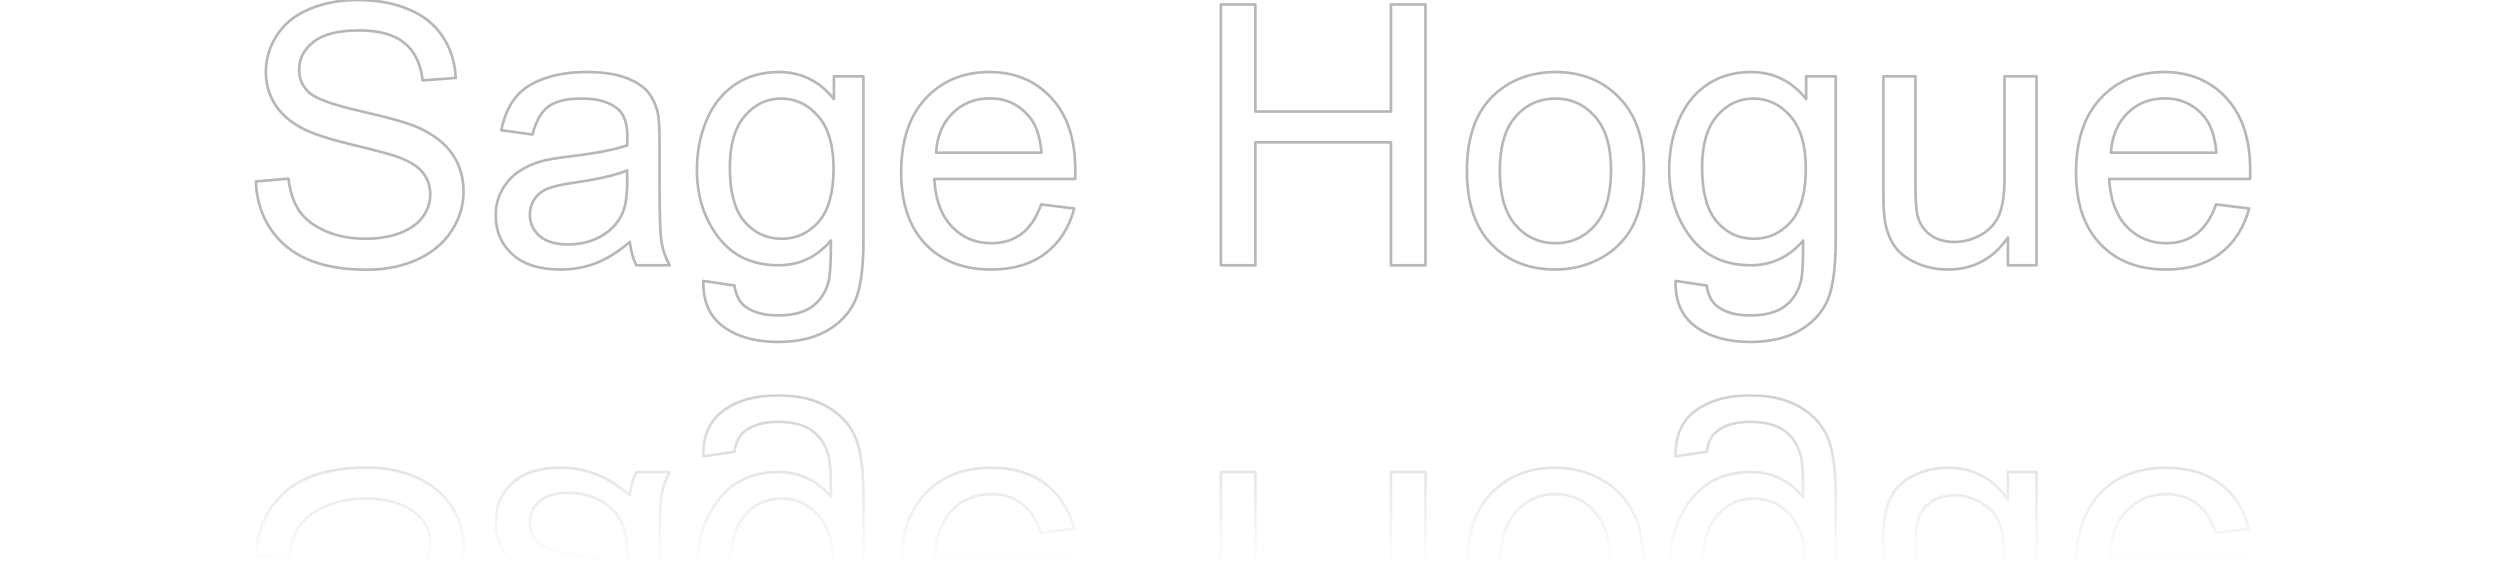 <svg version="1.1" viewBox="0.0 0.0 935.853 216.231" fill="none" stroke="none" stroke-linecap="square" stroke-miterlimit="10" xmlns:xlink="http://www.w3.org/1999/xlink" xmlns="http://www.w3.org/2000/svg"><clipPath id="p.0"><path d="m0 0l935.853 0l0 216.231l-935.853 0l0 -216.231z" clip-rule="nonzero"/></clipPath><g clip-path="url(#p.0)"><path fill="#000000" fill-opacity="0.0" d="m0 0l935.853 0l0 216.231l-935.853 0z" fill-rule="evenodd"/><g mask="url(#mask-p.1)"><use xlink:href="#p.1" transform="matrix(1.0 0.0 0.0 -1.0 0.0 275.999)"/></g><defs><mask id="mask-p.1" maskUnits="userSpaceOnUse" x="95.295" y="147.5" width="747.556" height="129"><linearGradient gradientUnits="userSpaceOnUse" id="gradient-p.1" x1="95.295" y1="147.497" x2="95.295" y2="211.998"><stop offset="0%" stop-color="#ffffff" stop-opacity="0.65"/><stop offset="100%" stop-color="#ffffff" stop-opacity="0.0"/></linearGradient><rect fill="url(#gradient-p.1)" x="95.295" y="147.5" width="747.556" height="129"/></mask></defs><g id="p.1"><path fill="#000000" fill-opacity="0.0" d="m133.889 -3.4670284E-4c-6.571 0 -12.542 1.11 -17.915 3.33c-5.372 2.22 -9.457 5.476 -12.254 9.768c-2.797 4.277 -4.196 8.88 -4.196 13.808c0 4.484 1.14 8.539 3.419 12.165c2.294 3.611 5.772 6.638 10.434 9.079c3.596 1.909 9.879 3.944 18.847 6.105c8.968 2.146 14.762 3.729 17.382 4.751c4.085 1.554 7.015 3.478 8.791 5.772c1.776 2.279 2.664 4.95 2.664 8.014c0 3.019 -0.925 5.809 -2.775 8.369c-1.835 2.545 -4.64 4.551 -8.413 6.016c-3.774 1.465 -8.125 2.198 -13.053 2.198c-5.55 0 -10.545 -0.962 -14.984 -2.886c-4.44 -1.939 -7.718 -4.469 -9.834 -7.592c-2.102 -3.137 -3.441 -7.148 -4.018 -12.032l-12.187 1.066c0.178 6.527 1.961 12.38 5.35 17.56c3.404 5.165 8.088 9.035 14.052 11.61c5.979 2.575 13.386 3.863 22.221 3.863c6.971 0 13.238 -1.273 18.803 -3.818c5.579 -2.56 9.856 -6.134 12.831 -10.722c2.975 -4.603 4.462 -9.501 4.462 -14.696c0 -5.239 -1.354 -9.864 -4.062 -13.874c-2.708 -4.025 -6.904 -7.348 -12.587 -9.967c-3.907 -1.776 -11.114 -3.848 -21.622 -6.216c-10.493 -2.383 -16.982 -4.706 -19.469 -6.971c-2.531 -2.264 -3.796 -5.15 -3.796 -8.658c0 -4.04 1.783 -7.488 5.35 -10.345c3.581 -2.871 9.279 -4.307 17.093 -4.307c7.503 0 13.171 1.576 17.005 4.728c3.848 3.152 6.105 7.814 6.771 13.985l12.387 -0.932c-0.222 -5.727 -1.82 -10.855 -4.795 -15.384c-2.975 -4.529 -7.23 -7.955 -12.764 -10.278c-5.52 -2.338 -11.899 -3.507 -19.136 -3.507z" fill-rule="evenodd"/><path fill="#000000" fill-opacity="0.0" d="m234.784 63.8l0 4.395c0 5.283 -0.644 9.279 -1.931 11.988c-1.687 3.507 -4.329 6.275 -7.925 8.302c-3.596 2.013 -7.703 3.019 -12.321 3.019c-4.662 0 -8.206 -1.066 -10.633 -3.197c-2.412 -2.131 -3.618 -4.795 -3.618 -7.992c0 -2.087 0.555 -3.981 1.665 -5.683c1.11 -1.717 2.686 -3.019 4.728 -3.907c2.042 -0.888 5.528 -1.687 10.456 -2.397c8.702 -1.243 15.229 -2.753 19.58 -4.529zm-15.251 -36.828c-6.083 0 -11.433 0.836 -16.05 2.508c-4.617 1.658 -8.147 4.033 -10.589 7.126c-2.442 3.078 -4.196 7.126 -5.261 12.143l11.721 1.598c1.288 -5.017 3.271 -8.51 5.949 -10.478c2.693 -1.983 6.86 -2.975 12.498 -2.975c6.038 0 10.589 1.354 13.652 4.062c2.264 1.998 3.396 5.439 3.396 10.323c0 0.444 -0.022 1.487 -0.067 3.13c-4.573 1.598 -11.699 2.975 -21.378 4.129c-4.751 0.577 -8.302 1.177 -10.656 1.798c-3.197 0.888 -6.075 2.198 -8.635 3.929c-2.546 1.732 -4.61 4.033 -6.194 6.904c-1.569 2.856 -2.353 6.016 -2.353 9.479c0 5.905 2.087 10.759 6.26 14.563c4.173 3.789 10.145 5.683 17.915 5.683c4.706 0 9.109 -0.777 13.208 -2.331c4.114 -1.554 8.391 -4.218 12.831 -7.992c0.355 3.33 1.154 6.238 2.398 8.724l12.52 0c-1.51 -2.708 -2.523 -5.535 -3.041 -8.48c-0.503 -2.96 -0.755 -10.012 -0.755 -21.156l0 -15.983c0 -5.328 -0.2 -9.013 -0.599 -11.055c-0.71 -3.285 -1.954 -6.001 -3.729 -8.147c-1.776 -2.161 -4.551 -3.951 -8.325 -5.372c-3.774 -1.421 -8.68 -2.131 -14.718 -2.131z" fill-rule="evenodd"/><path fill="#000000" fill-opacity="0.0" d="m292.391 36.895c5.417 0 10.041 2.198 13.874 6.593c3.848 4.395 5.772 10.922 5.772 19.58c0 9.057 -1.865 15.71 -5.594 19.957c-3.729 4.233 -8.347 6.349 -13.852 6.349c-5.55 0 -10.167 -2.131 -13.852 -6.393c-3.685 -4.262 -5.528 -11.033 -5.528 -20.312c0 -8.524 1.865 -14.947 5.594 -19.269c3.729 -4.336 8.258 -6.504 13.586 -6.504zm-0.866 -9.923c-6.26 0 -11.714 1.554 -16.361 4.662c-4.632 3.108 -8.169 7.518 -10.611 13.231c-2.442 5.698 -3.663 11.921 -3.663 18.669c0 9.812 2.664 18.225 7.992 25.24c5.328 7.015 12.853 10.522 22.576 10.522c7.814 0 14.341 -3.086 19.58 -9.257l0 0c0.044 7.814 -0.244 12.942 -0.866 15.384c-1.066 3.996 -3.108 7.104 -6.127 9.324c-3.019 2.22 -7.304 3.33 -12.853 3.33c-5.15 0 -9.213 -1.11 -12.187 -3.33c-2.22 -1.643 -3.574 -4.262 -4.062 -7.858l-11.655 -1.732l0 0c-0.178 7.636 2.331 13.349 7.525 17.138c5.195 3.803 12.01 5.705 20.445 5.705c7.104 0 13.083 -1.332 17.937 -3.996c4.869 -2.664 8.421 -6.297 10.656 -10.9c2.25 -4.588 3.374 -12.387 3.374 -23.398l0 -61.136l-11.055 0l0 8.524c-5.417 -6.749 -12.298 -10.123 -20.645 -10.123z" fill-rule="evenodd"/><path fill="#000000" fill-opacity="0.0" d="m370.509 36.828c6.083 0 11.033 2.309 14.851 6.926c2.486 2.975 3.996 7.437 4.529 13.386l-39.492 0c0.4 -6.171 2.471 -11.1 6.216 -14.785c3.759 -3.685 8.391 -5.528 13.897 -5.528zm-0.133 -9.856c-9.768 0 -17.715 3.285 -23.842 9.856c-6.127 6.571 -9.19 15.806 -9.19 27.704c0 11.499 3.026 20.438 9.079 26.817c6.068 6.364 14.274 9.546 24.619 9.546c8.214 0 14.962 -1.998 20.246 -5.994c5.283 -3.996 8.902 -9.612 10.855 -16.849l-12.387 -1.532c-1.82 5.061 -4.284 8.746 -7.392 11.055c-3.108 2.309 -6.86 3.463 -11.255 3.463c-5.905 0 -10.833 -2.065 -14.785 -6.194c-3.951 -4.129 -6.149 -10.078 -6.593 -17.848l52.745 0c0.044 -1.421 0.067 -2.486 0.067 -3.197c0 -11.677 -2.997 -20.734 -8.991 -27.172c-5.994 -6.438 -13.719 -9.657 -23.176 -9.657z" fill-rule="evenodd"/><path fill="#000000" fill-opacity="0.0" d="m457.019 1.665l0 97.632l12.92 0l0 -46.019l50.747 0l0 46.019l12.92 0l0 -97.632l-12.92 0l0 40.092l-50.747 0l0 -40.092z" fill-rule="evenodd"/><path fill="#000000" fill-opacity="0.0" d="m582.289 36.895c5.905 0 10.841 2.257 14.807 6.771c3.981 4.499 5.972 11.122 5.972 19.868c0 9.279 -1.976 16.183 -5.927 20.712c-3.951 4.529 -8.902 6.793 -14.851 6.793c-5.994 0 -10.966 -2.25 -14.918 -6.749c-3.951 -4.514 -5.927 -11.299 -5.927 -20.357c0 -9.057 1.976 -15.828 5.927 -20.312c3.951 -4.484 8.924 -6.726 14.918 -6.726zm0 -9.923c-8.746 0 -16.161 2.619 -22.244 7.858c-7.281 6.305 -10.922 16.006 -10.922 29.103c0 11.943 3.049 21.089 9.146 27.438c6.112 6.349 14.119 9.523 24.019 9.523c6.171 0 11.862 -1.443 17.071 -4.329c5.224 -2.886 9.198 -6.934 11.921 -12.143c2.738 -5.224 4.107 -12.387 4.107 -21.489c0 -11.233 -3.086 -20.031 -9.257 -26.395c-6.171 -6.379 -14.119 -9.568 -23.842 -9.568z" fill-rule="evenodd"/><path fill="#000000" fill-opacity="0.0" d="m656.345 36.895c5.417 0 10.041 2.198 13.874 6.593c3.848 4.395 5.772 10.922 5.772 19.58c0 9.057 -1.865 15.71 -5.594 19.957c-3.729 4.233 -8.347 6.349 -13.852 6.349c-5.55 0 -10.167 -2.131 -13.852 -6.393c-3.685 -4.262 -5.528 -11.033 -5.528 -20.312c0 -8.524 1.865 -14.947 5.594 -19.269c3.729 -4.336 8.258 -6.504 13.586 -6.504zm-0.866 -9.923c-6.26 0 -11.714 1.554 -16.361 4.662c-4.632 3.108 -8.169 7.518 -10.611 13.231c-2.442 5.698 -3.663 11.921 -3.663 18.669c0 9.812 2.664 18.225 7.992 25.24c5.328 7.015 12.853 10.522 22.576 10.522c7.814 0 14.341 -3.086 19.58 -9.257l0 0c0.044 7.814 -0.244 12.942 -0.866 15.384c-1.066 3.996 -3.108 7.104 -6.127 9.324c-3.019 2.22 -7.304 3.33 -12.853 3.33c-5.15 0 -9.213 -1.11 -12.187 -3.33c-2.22 -1.643 -3.574 -4.262 -4.062 -7.858l-11.655 -1.732l0 0c-0.178 7.636 2.331 13.349 7.526 17.138c5.195 3.803 12.01 5.705 20.445 5.705c7.104 0 13.083 -1.332 17.937 -3.996c4.869 -2.664 8.421 -6.297 10.656 -10.9c2.249 -4.588 3.374 -12.387 3.374 -23.398l0 -61.136l-11.055 0l0 8.524c-5.417 -6.749 -12.298 -10.123 -20.645 -10.123z" fill-rule="evenodd"/><path fill="#000000" fill-opacity="0.0" d="m705.028 28.57l0 43.821c0 5.106 0.244 8.835 0.733 11.188c0.71 3.507 1.939 6.475 3.685 8.902c1.761 2.412 4.447 4.418 8.058 6.016c3.626 1.598 7.525 2.398 11.699 2.398c9.457 0 16.938 -3.996 22.443 -11.988l0 10.389l10.722 0l0 -70.726l-11.987 0l0 37.894c0 6.038 -0.659 10.648 -1.976 13.83c-1.302 3.167 -3.53 5.676 -6.682 7.525c-3.152 1.835 -6.527 2.753 -10.123 2.753c-3.596 0 -6.615 -0.895 -9.057 -2.686c-2.442 -1.806 -4.04 -4.284 -4.795 -7.437c-0.488 -2.176 -0.733 -6.393 -0.733 -12.653l0 -39.226z" fill-rule="evenodd"/><path fill="#000000" fill-opacity="0.0" d="m810.318 36.828c6.083 0 11.033 2.309 14.851 6.926c2.486 2.975 3.996 7.437 4.529 13.386l-39.492 0c0.4 -6.171 2.471 -11.1 6.216 -14.785c3.759 -3.685 8.391 -5.528 13.897 -5.528zm-0.133 -9.856c-9.768 0 -17.715 3.285 -23.842 9.856c-6.127 6.571 -9.19 15.806 -9.19 27.704c0 11.499 3.026 20.438 9.079 26.817c6.068 6.364 14.274 9.546 24.619 9.546c8.214 0 14.962 -1.998 20.246 -5.994c5.283 -3.996 8.902 -9.612 10.855 -16.849l-12.387 -1.532c-1.82 5.061 -4.284 8.746 -7.392 11.055c-3.108 2.309 -6.86 3.463 -11.255 3.463c-5.905 0 -10.833 -2.065 -14.785 -6.194c-3.951 -4.129 -6.149 -10.078 -6.593 -17.848l52.745 0c0.044 -1.421 0.067 -2.486 0.067 -3.197c0 -11.677 -2.997 -20.734 -8.991 -27.172c-5.994 -6.438 -13.719 -9.657 -23.176 -9.657z" fill-rule="evenodd"/><path stroke="#b7b7b7" stroke-width="1.0" stroke-linejoin="round" stroke-linecap="butt" d="m133.889 -3.4670284E-4c-6.571 0 -12.542 1.11 -17.915 3.33c-5.372 2.22 -9.457 5.476 -12.254 9.768c-2.797 4.277 -4.196 8.88 -4.196 13.808c0 4.484 1.14 8.539 3.419 12.165c2.294 3.611 5.772 6.638 10.434 9.079c3.596 1.909 9.879 3.944 18.847 6.105c8.968 2.146 14.762 3.729 17.382 4.751c4.085 1.554 7.015 3.478 8.791 5.772c1.776 2.279 2.664 4.95 2.664 8.014c0 3.019 -0.925 5.809 -2.775 8.369c-1.835 2.545 -4.64 4.551 -8.413 6.016c-3.774 1.465 -8.125 2.198 -13.053 2.198c-5.55 0 -10.545 -0.962 -14.984 -2.886c-4.44 -1.939 -7.718 -4.469 -9.834 -7.592c-2.102 -3.137 -3.441 -7.148 -4.018 -12.032l-12.187 1.066c0.178 6.527 1.961 12.38 5.35 17.56c3.404 5.165 8.088 9.035 14.052 11.61c5.979 2.575 13.386 3.863 22.221 3.863c6.971 0 13.238 -1.273 18.803 -3.818c5.579 -2.56 9.856 -6.134 12.831 -10.722c2.975 -4.603 4.462 -9.501 4.462 -14.696c0 -5.239 -1.354 -9.864 -4.062 -13.874c-2.708 -4.025 -6.904 -7.348 -12.587 -9.967c-3.907 -1.776 -11.114 -3.848 -21.622 -6.216c-10.493 -2.383 -16.982 -4.706 -19.469 -6.971c-2.531 -2.264 -3.796 -5.15 -3.796 -8.658c0 -4.04 1.783 -7.488 5.35 -10.345c3.581 -2.871 9.279 -4.307 17.093 -4.307c7.503 0 13.171 1.576 17.005 4.728c3.848 3.152 6.105 7.814 6.771 13.985l12.387 -0.932c-0.222 -5.727 -1.82 -10.855 -4.795 -15.384c-2.975 -4.529 -7.23 -7.955 -12.764 -10.278c-5.52 -2.338 -11.899 -3.507 -19.136 -3.507z" fill-rule="evenodd"/><path stroke="#b7b7b7" stroke-width="1.0" stroke-linejoin="round" stroke-linecap="butt" d="m234.784 63.8l0 4.395c0 5.283 -0.644 9.279 -1.931 11.988c-1.687 3.507 -4.329 6.275 -7.925 8.302c-3.596 2.013 -7.703 3.019 -12.321 3.019c-4.662 0 -8.206 -1.066 -10.633 -3.197c-2.412 -2.131 -3.618 -4.795 -3.618 -7.992c0 -2.087 0.555 -3.981 1.665 -5.683c1.11 -1.717 2.686 -3.019 4.728 -3.907c2.042 -0.888 5.528 -1.687 10.456 -2.397c8.702 -1.243 15.229 -2.753 19.58 -4.529zm-15.251 -36.828c-6.083 0 -11.433 0.836 -16.05 2.508c-4.617 1.658 -8.147 4.033 -10.589 7.126c-2.442 3.078 -4.196 7.126 -5.261 12.143l11.721 1.598c1.288 -5.017 3.271 -8.51 5.949 -10.478c2.693 -1.983 6.86 -2.975 12.498 -2.975c6.038 0 10.589 1.354 13.652 4.062c2.264 1.998 3.396 5.439 3.396 10.323c0 0.444 -0.022 1.487 -0.067 3.13c-4.573 1.598 -11.699 2.975 -21.378 4.129c-4.751 0.577 -8.302 1.177 -10.656 1.798c-3.197 0.888 -6.075 2.198 -8.635 3.929c-2.546 1.732 -4.61 4.033 -6.194 6.904c-1.569 2.856 -2.353 6.016 -2.353 9.479c0 5.905 2.087 10.759 6.26 14.563c4.173 3.789 10.145 5.683 17.915 5.683c4.706 0 9.109 -0.777 13.208 -2.331c4.114 -1.554 8.391 -4.218 12.831 -7.992c0.355 3.33 1.154 6.238 2.398 8.724l12.52 0c-1.51 -2.708 -2.523 -5.535 -3.041 -8.48c-0.503 -2.96 -0.755 -10.012 -0.755 -21.156l0 -15.983c0 -5.328 -0.2 -9.013 -0.599 -11.055c-0.71 -3.285 -1.954 -6.001 -3.729 -8.147c-1.776 -2.161 -4.551 -3.951 -8.325 -5.372c-3.774 -1.421 -8.68 -2.131 -14.718 -2.131z" fill-rule="evenodd"/><path stroke="#b7b7b7" stroke-width="1.0" stroke-linejoin="round" stroke-linecap="butt" d="m292.391 36.895c5.417 0 10.041 2.198 13.874 6.593c3.848 4.395 5.772 10.922 5.772 19.58c0 9.057 -1.865 15.71 -5.594 19.957c-3.729 4.233 -8.347 6.349 -13.852 6.349c-5.55 0 -10.167 -2.131 -13.852 -6.393c-3.685 -4.262 -5.528 -11.033 -5.528 -20.312c0 -8.524 1.865 -14.947 5.594 -19.269c3.729 -4.336 8.258 -6.504 13.586 -6.504zm-0.866 -9.923c-6.26 0 -11.714 1.554 -16.361 4.662c-4.632 3.108 -8.169 7.518 -10.611 13.231c-2.442 5.698 -3.663 11.921 -3.663 18.669c0 9.812 2.664 18.225 7.992 25.24c5.328 7.015 12.853 10.522 22.576 10.522c7.814 0 14.341 -3.086 19.58 -9.257l0 0c0.044 7.814 -0.244 12.942 -0.866 15.384c-1.066 3.996 -3.108 7.104 -6.127 9.324c-3.019 2.22 -7.304 3.33 -12.853 3.33c-5.15 0 -9.213 -1.11 -12.187 -3.33c-2.22 -1.643 -3.574 -4.262 -4.062 -7.858l-11.655 -1.732l0 0c-0.178 7.636 2.331 13.349 7.525 17.138c5.195 3.803 12.01 5.705 20.445 5.705c7.104 0 13.083 -1.332 17.937 -3.996c4.869 -2.664 8.421 -6.297 10.656 -10.9c2.25 -4.588 3.374 -12.387 3.374 -23.398l0 -61.136l-11.055 0l0 8.524c-5.417 -6.749 -12.298 -10.123 -20.645 -10.123z" fill-rule="evenodd"/><path stroke="#b7b7b7" stroke-width="1.0" stroke-linejoin="round" stroke-linecap="butt" d="m370.509 36.828c6.083 0 11.033 2.309 14.851 6.926c2.486 2.975 3.996 7.437 4.529 13.386l-39.492 0c0.4 -6.171 2.471 -11.1 6.216 -14.785c3.759 -3.685 8.391 -5.528 13.897 -5.528zm-0.133 -9.856c-9.768 0 -17.715 3.285 -23.842 9.856c-6.127 6.571 -9.19 15.806 -9.19 27.704c0 11.499 3.026 20.438 9.079 26.817c6.068 6.364 14.274 9.546 24.619 9.546c8.214 0 14.962 -1.998 20.246 -5.994c5.283 -3.996 8.902 -9.612 10.855 -16.849l-12.387 -1.532c-1.82 5.061 -4.284 8.746 -7.392 11.055c-3.108 2.309 -6.86 3.463 -11.255 3.463c-5.905 0 -10.833 -2.065 -14.785 -6.194c-3.951 -4.129 -6.149 -10.078 -6.593 -17.848l52.745 0c0.044 -1.421 0.067 -2.486 0.067 -3.197c0 -11.677 -2.997 -20.734 -8.991 -27.172c-5.994 -6.438 -13.719 -9.657 -23.176 -9.657z" fill-rule="evenodd"/><path stroke="#b7b7b7" stroke-width="1.0" stroke-linejoin="round" stroke-linecap="butt" d="m457.019 1.665l0 97.632l12.92 0l0 -46.019l50.747 0l0 46.019l12.92 0l0 -97.632l-12.92 0l0 40.092l-50.747 0l0 -40.092z" fill-rule="evenodd"/><path stroke="#b7b7b7" stroke-width="1.0" stroke-linejoin="round" stroke-linecap="butt" d="m582.289 36.895c5.905 0 10.841 2.257 14.807 6.771c3.981 4.499 5.972 11.122 5.972 19.868c0 9.279 -1.976 16.183 -5.927 20.712c-3.951 4.529 -8.902 6.793 -14.851 6.793c-5.994 0 -10.966 -2.25 -14.918 -6.749c-3.951 -4.514 -5.927 -11.299 -5.927 -20.357c0 -9.057 1.976 -15.828 5.927 -20.312c3.951 -4.484 8.924 -6.726 14.918 -6.726zm0 -9.923c-8.746 0 -16.161 2.619 -22.244 7.858c-7.281 6.305 -10.922 16.006 -10.922 29.103c0 11.943 3.049 21.089 9.146 27.438c6.112 6.349 14.119 9.523 24.019 9.523c6.171 0 11.862 -1.443 17.071 -4.329c5.224 -2.886 9.198 -6.934 11.921 -12.143c2.738 -5.224 4.107 -12.387 4.107 -21.489c0 -11.233 -3.086 -20.031 -9.257 -26.395c-6.171 -6.379 -14.119 -9.568 -23.842 -9.568z" fill-rule="evenodd"/><path stroke="#b7b7b7" stroke-width="1.0" stroke-linejoin="round" stroke-linecap="butt" d="m656.345 36.895c5.417 0 10.041 2.198 13.874 6.593c3.848 4.395 5.772 10.922 5.772 19.58c0 9.057 -1.865 15.71 -5.594 19.957c-3.729 4.233 -8.347 6.349 -13.852 6.349c-5.55 0 -10.167 -2.131 -13.852 -6.393c-3.685 -4.262 -5.528 -11.033 -5.528 -20.312c0 -8.524 1.865 -14.947 5.594 -19.269c3.729 -4.336 8.258 -6.504 13.586 -6.504zm-0.866 -9.923c-6.26 0 -11.714 1.554 -16.361 4.662c-4.632 3.108 -8.169 7.518 -10.611 13.231c-2.442 5.698 -3.663 11.921 -3.663 18.669c0 9.812 2.664 18.225 7.992 25.24c5.328 7.015 12.853 10.522 22.576 10.522c7.814 0 14.341 -3.086 19.58 -9.257l0 0c0.044 7.814 -0.244 12.942 -0.866 15.384c-1.066 3.996 -3.108 7.104 -6.127 9.324c-3.019 2.22 -7.304 3.33 -12.853 3.33c-5.15 0 -9.213 -1.11 -12.187 -3.33c-2.22 -1.643 -3.574 -4.262 -4.062 -7.858l-11.655 -1.732l0 0c-0.178 7.636 2.331 13.349 7.526 17.138c5.195 3.803 12.01 5.705 20.445 5.705c7.104 0 13.083 -1.332 17.937 -3.996c4.869 -2.664 8.421 -6.297 10.656 -10.9c2.249 -4.588 3.374 -12.387 3.374 -23.398l0 -61.136l-11.055 0l0 8.524c-5.417 -6.749 -12.298 -10.123 -20.645 -10.123z" fill-rule="evenodd"/><path stroke="#b7b7b7" stroke-width="1.0" stroke-linejoin="round" stroke-linecap="butt" d="m705.028 28.57l0 43.821c0 5.106 0.244 8.835 0.733 11.188c0.71 3.507 1.939 6.475 3.685 8.902c1.761 2.412 4.447 4.418 8.058 6.016c3.626 1.598 7.525 2.398 11.699 2.398c9.457 0 16.938 -3.996 22.443 -11.988l0 10.389l10.722 0l0 -70.726l-11.987 0l0 37.894c0 6.038 -0.659 10.648 -1.976 13.83c-1.302 3.167 -3.53 5.676 -6.682 7.525c-3.152 1.835 -6.527 2.753 -10.123 2.753c-3.596 0 -6.615 -0.895 -9.057 -2.686c-2.442 -1.806 -4.04 -4.284 -4.795 -7.437c-0.488 -2.176 -0.733 -6.393 -0.733 -12.653l0 -39.226z" fill-rule="evenodd"/><path stroke="#b7b7b7" stroke-width="1.0" stroke-linejoin="round" stroke-linecap="butt" d="m810.318 36.828c6.083 0 11.033 2.309 14.851 6.926c2.486 2.975 3.996 7.437 4.529 13.386l-39.492 0c0.4 -6.171 2.471 -11.1 6.216 -14.785c3.759 -3.685 8.391 -5.528 13.897 -5.528zm-0.133 -9.856c-9.768 0 -17.715 3.285 -23.842 9.856c-6.127 6.571 -9.19 15.806 -9.19 27.704c0 11.499 3.026 20.438 9.079 26.817c6.068 6.364 14.274 9.546 24.619 9.546c8.214 0 14.962 -1.998 20.246 -5.994c5.283 -3.996 8.902 -9.612 10.855 -16.849l-12.387 -1.532c-1.82 5.061 -4.284 8.746 -7.392 11.055c-3.108 2.309 -6.86 3.463 -11.255 3.463c-5.905 0 -10.833 -2.065 -14.785 -6.194c-3.951 -4.129 -6.149 -10.078 -6.593 -17.848l52.745 0c0.044 -1.421 0.067 -2.486 0.067 -3.197c0 -11.677 -2.997 -20.734 -8.991 -27.172c-5.994 -6.438 -13.719 -9.657 -23.176 -9.657z" fill-rule="evenodd"/></g></g></svg>